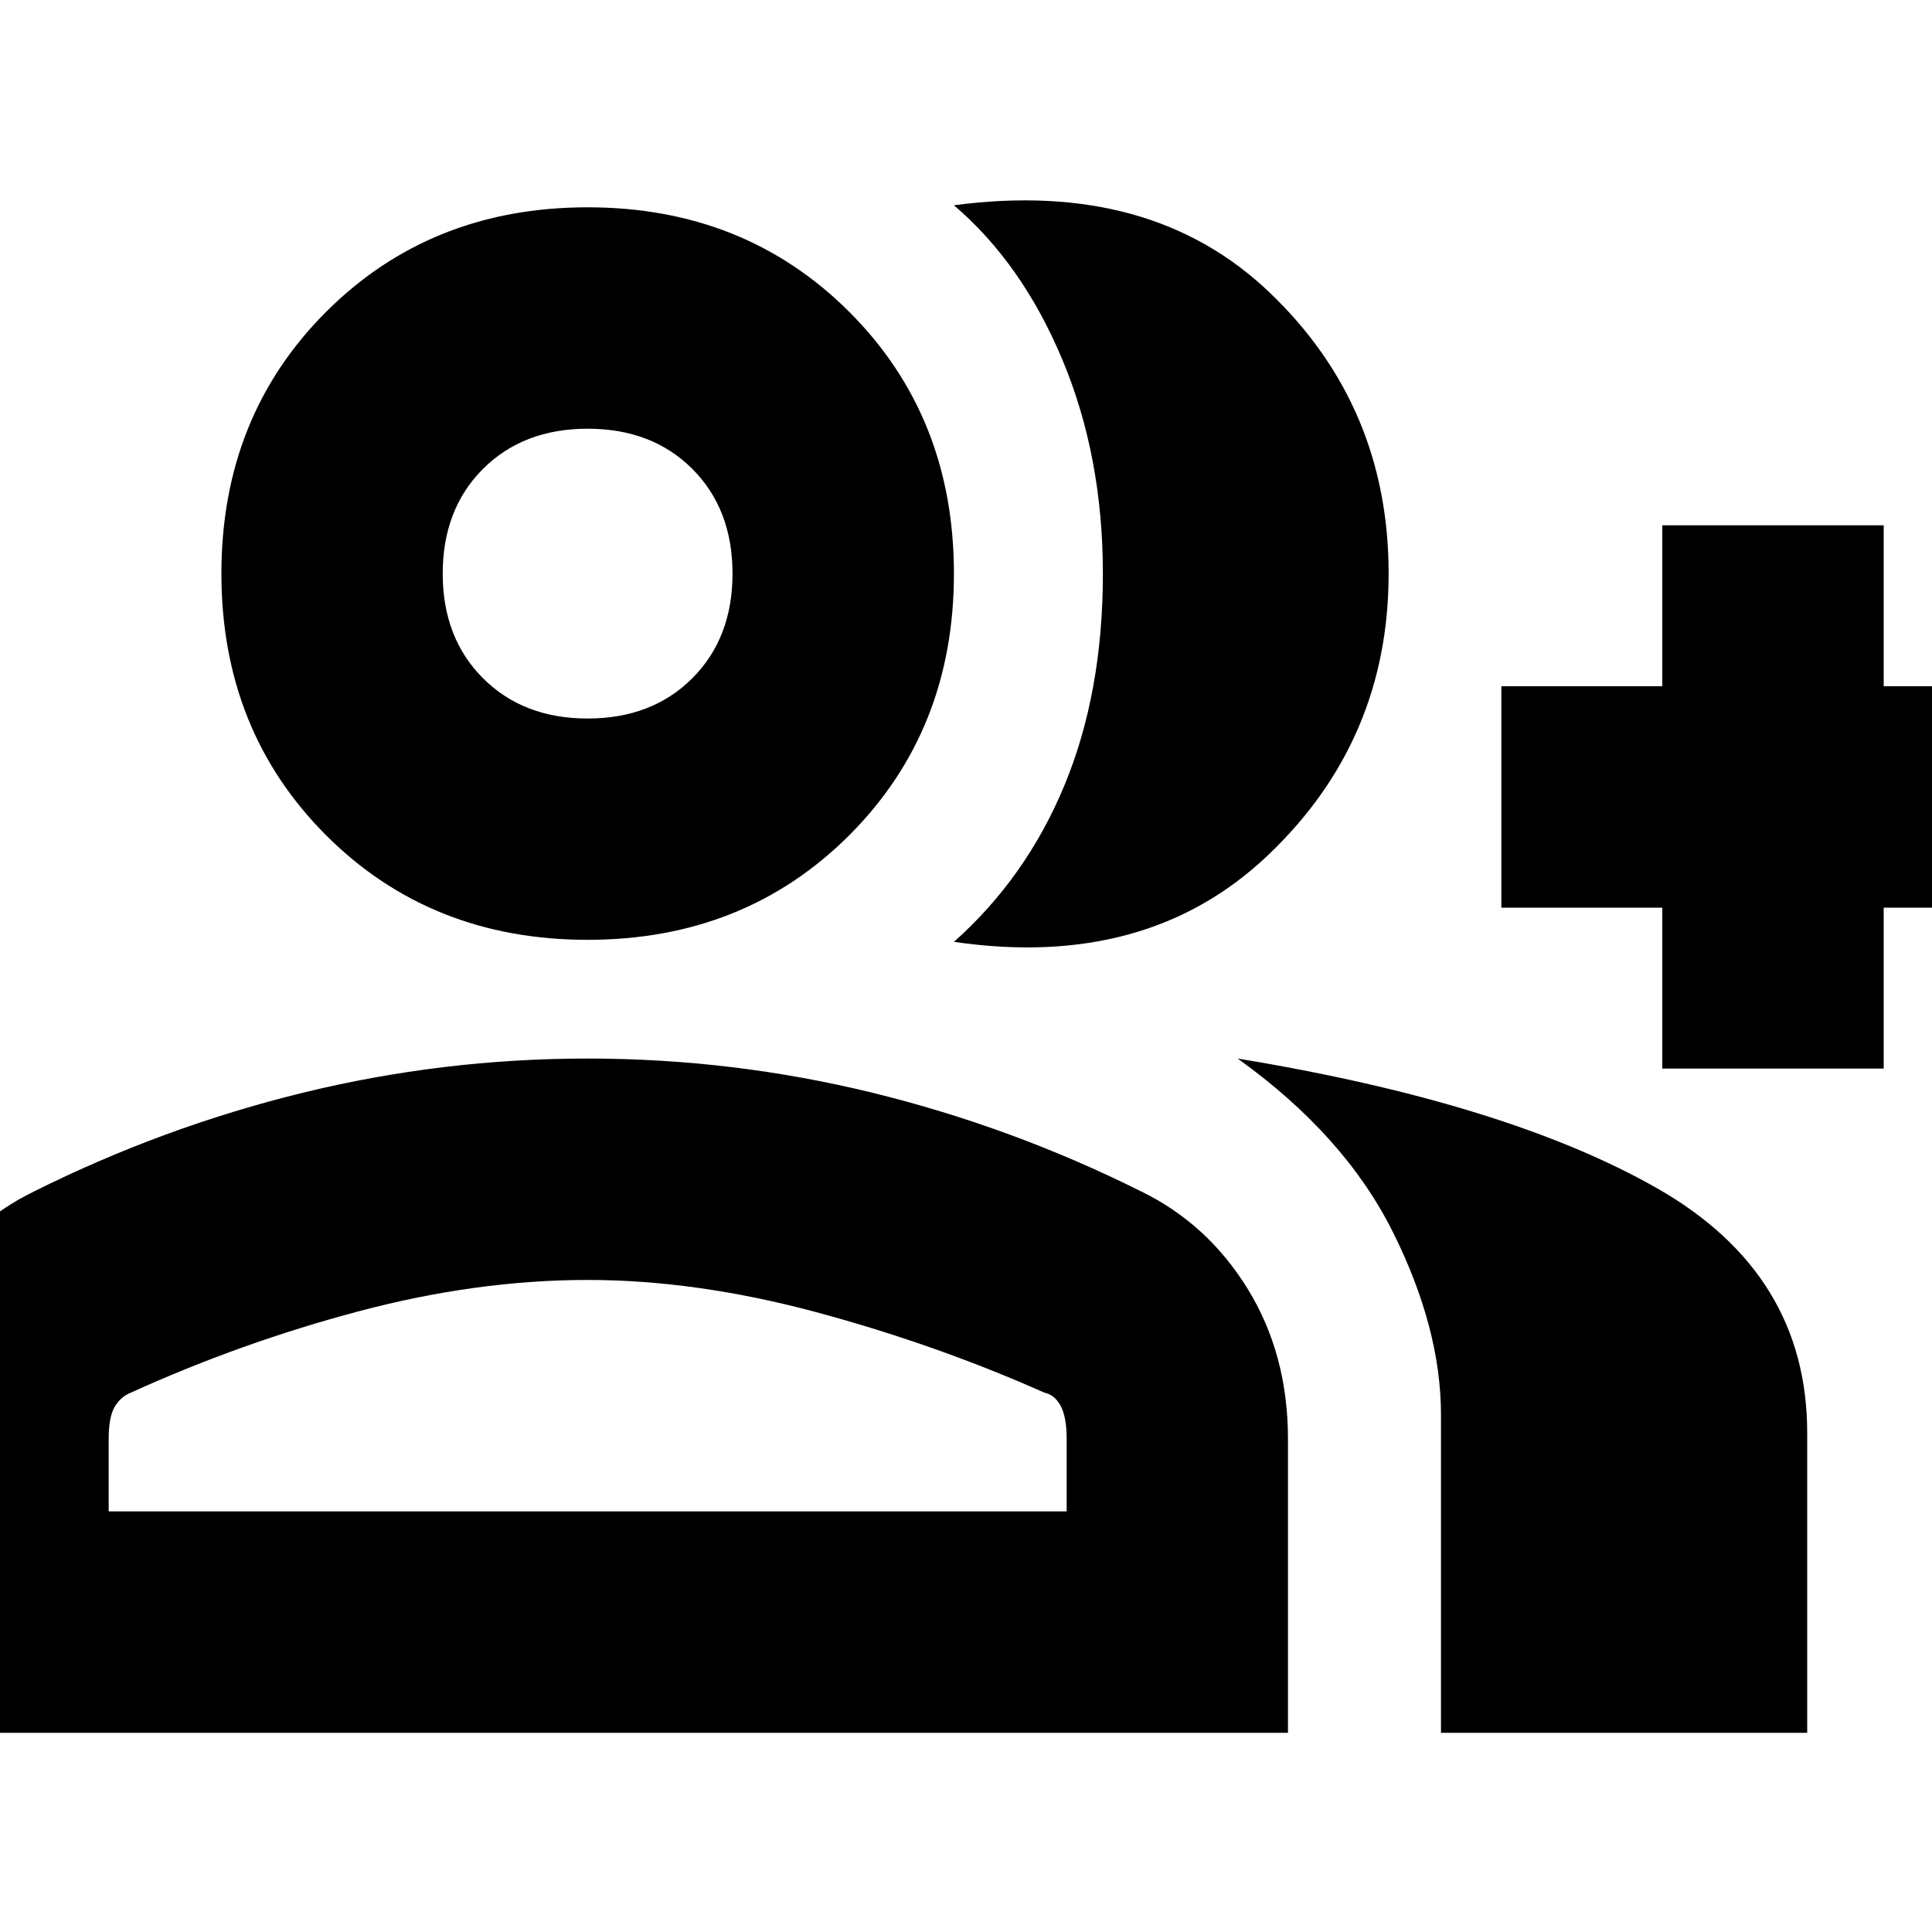 <svg xmlns="http://www.w3.org/2000/svg" height="20" width="20"><path d="M9.875 9.75Q10.625 9.083 11.021 8.125Q11.417 7.167 11.417 5.938Q11.417 4.729 11 3.729Q10.583 2.729 9.875 2.125Q11.917 1.854 13.146 3.031Q14.375 4.208 14.375 5.938Q14.375 7.667 13.125 8.854Q11.875 10.042 9.875 9.75ZM14.917 17.938V14.646Q14.917 13.75 14.417 12.75Q13.917 11.75 12.812 10.958Q15.604 11.417 17.156 12.302Q18.708 13.188 18.708 14.833V17.938ZM17.208 11.062V9.396H15.542V7.104H17.208V5.438H19.5V7.104H21.167V9.396H19.5V11.062ZM6.083 9.729Q4.458 9.729 3.375 8.646Q2.292 7.562 2.292 5.938Q2.292 4.312 3.375 3.229Q4.458 2.146 6.083 2.146Q7.708 2.146 8.792 3.229Q9.875 4.312 9.875 5.938Q9.875 7.562 8.792 8.646Q7.708 9.729 6.083 9.729ZM-1.167 17.938V14.896Q-1.167 14.021 -0.75 13.344Q-0.333 12.667 0.354 12.333Q1.688 11.667 3.135 11.312Q4.583 10.958 6.083 10.958Q7.583 10.958 9.031 11.312Q10.479 11.667 11.812 12.333Q12.5 12.667 12.917 13.344Q13.333 14.021 13.333 14.896V17.938ZM6.083 7.438Q6.75 7.438 7.167 7.021Q7.583 6.604 7.583 5.938Q7.583 5.271 7.167 4.854Q6.75 4.438 6.083 4.438Q5.417 4.438 5 4.854Q4.583 5.271 4.583 5.938Q4.583 6.604 5 7.021Q5.417 7.438 6.083 7.438ZM1.125 15.646H11.042V14.896Q11.042 14.667 10.979 14.552Q10.917 14.438 10.812 14.417Q9.688 13.917 8.448 13.583Q7.208 13.25 6.083 13.25Q4.938 13.25 3.719 13.573Q2.5 13.896 1.354 14.417Q1.25 14.458 1.188 14.562Q1.125 14.667 1.125 14.896ZM6.083 5.938Q6.083 5.938 6.083 5.938Q6.083 5.938 6.083 5.938Q6.083 5.938 6.083 5.938Q6.083 5.938 6.083 5.938Q6.083 5.938 6.083 5.938Q6.083 5.938 6.083 5.938Q6.083 5.938 6.083 5.938Q6.083 5.938 6.083 5.938ZM6.083 15.646Q6.083 15.646 6.083 15.646Q6.083 15.646 6.083 15.646Q6.083 15.646 6.083 15.646Q6.083 15.646 6.083 15.646Q6.083 15.646 6.083 15.646Q6.083 15.646 6.083 15.646Q6.083 15.646 6.083 15.646Q6.083 15.646 6.083 15.646Z"/></svg>